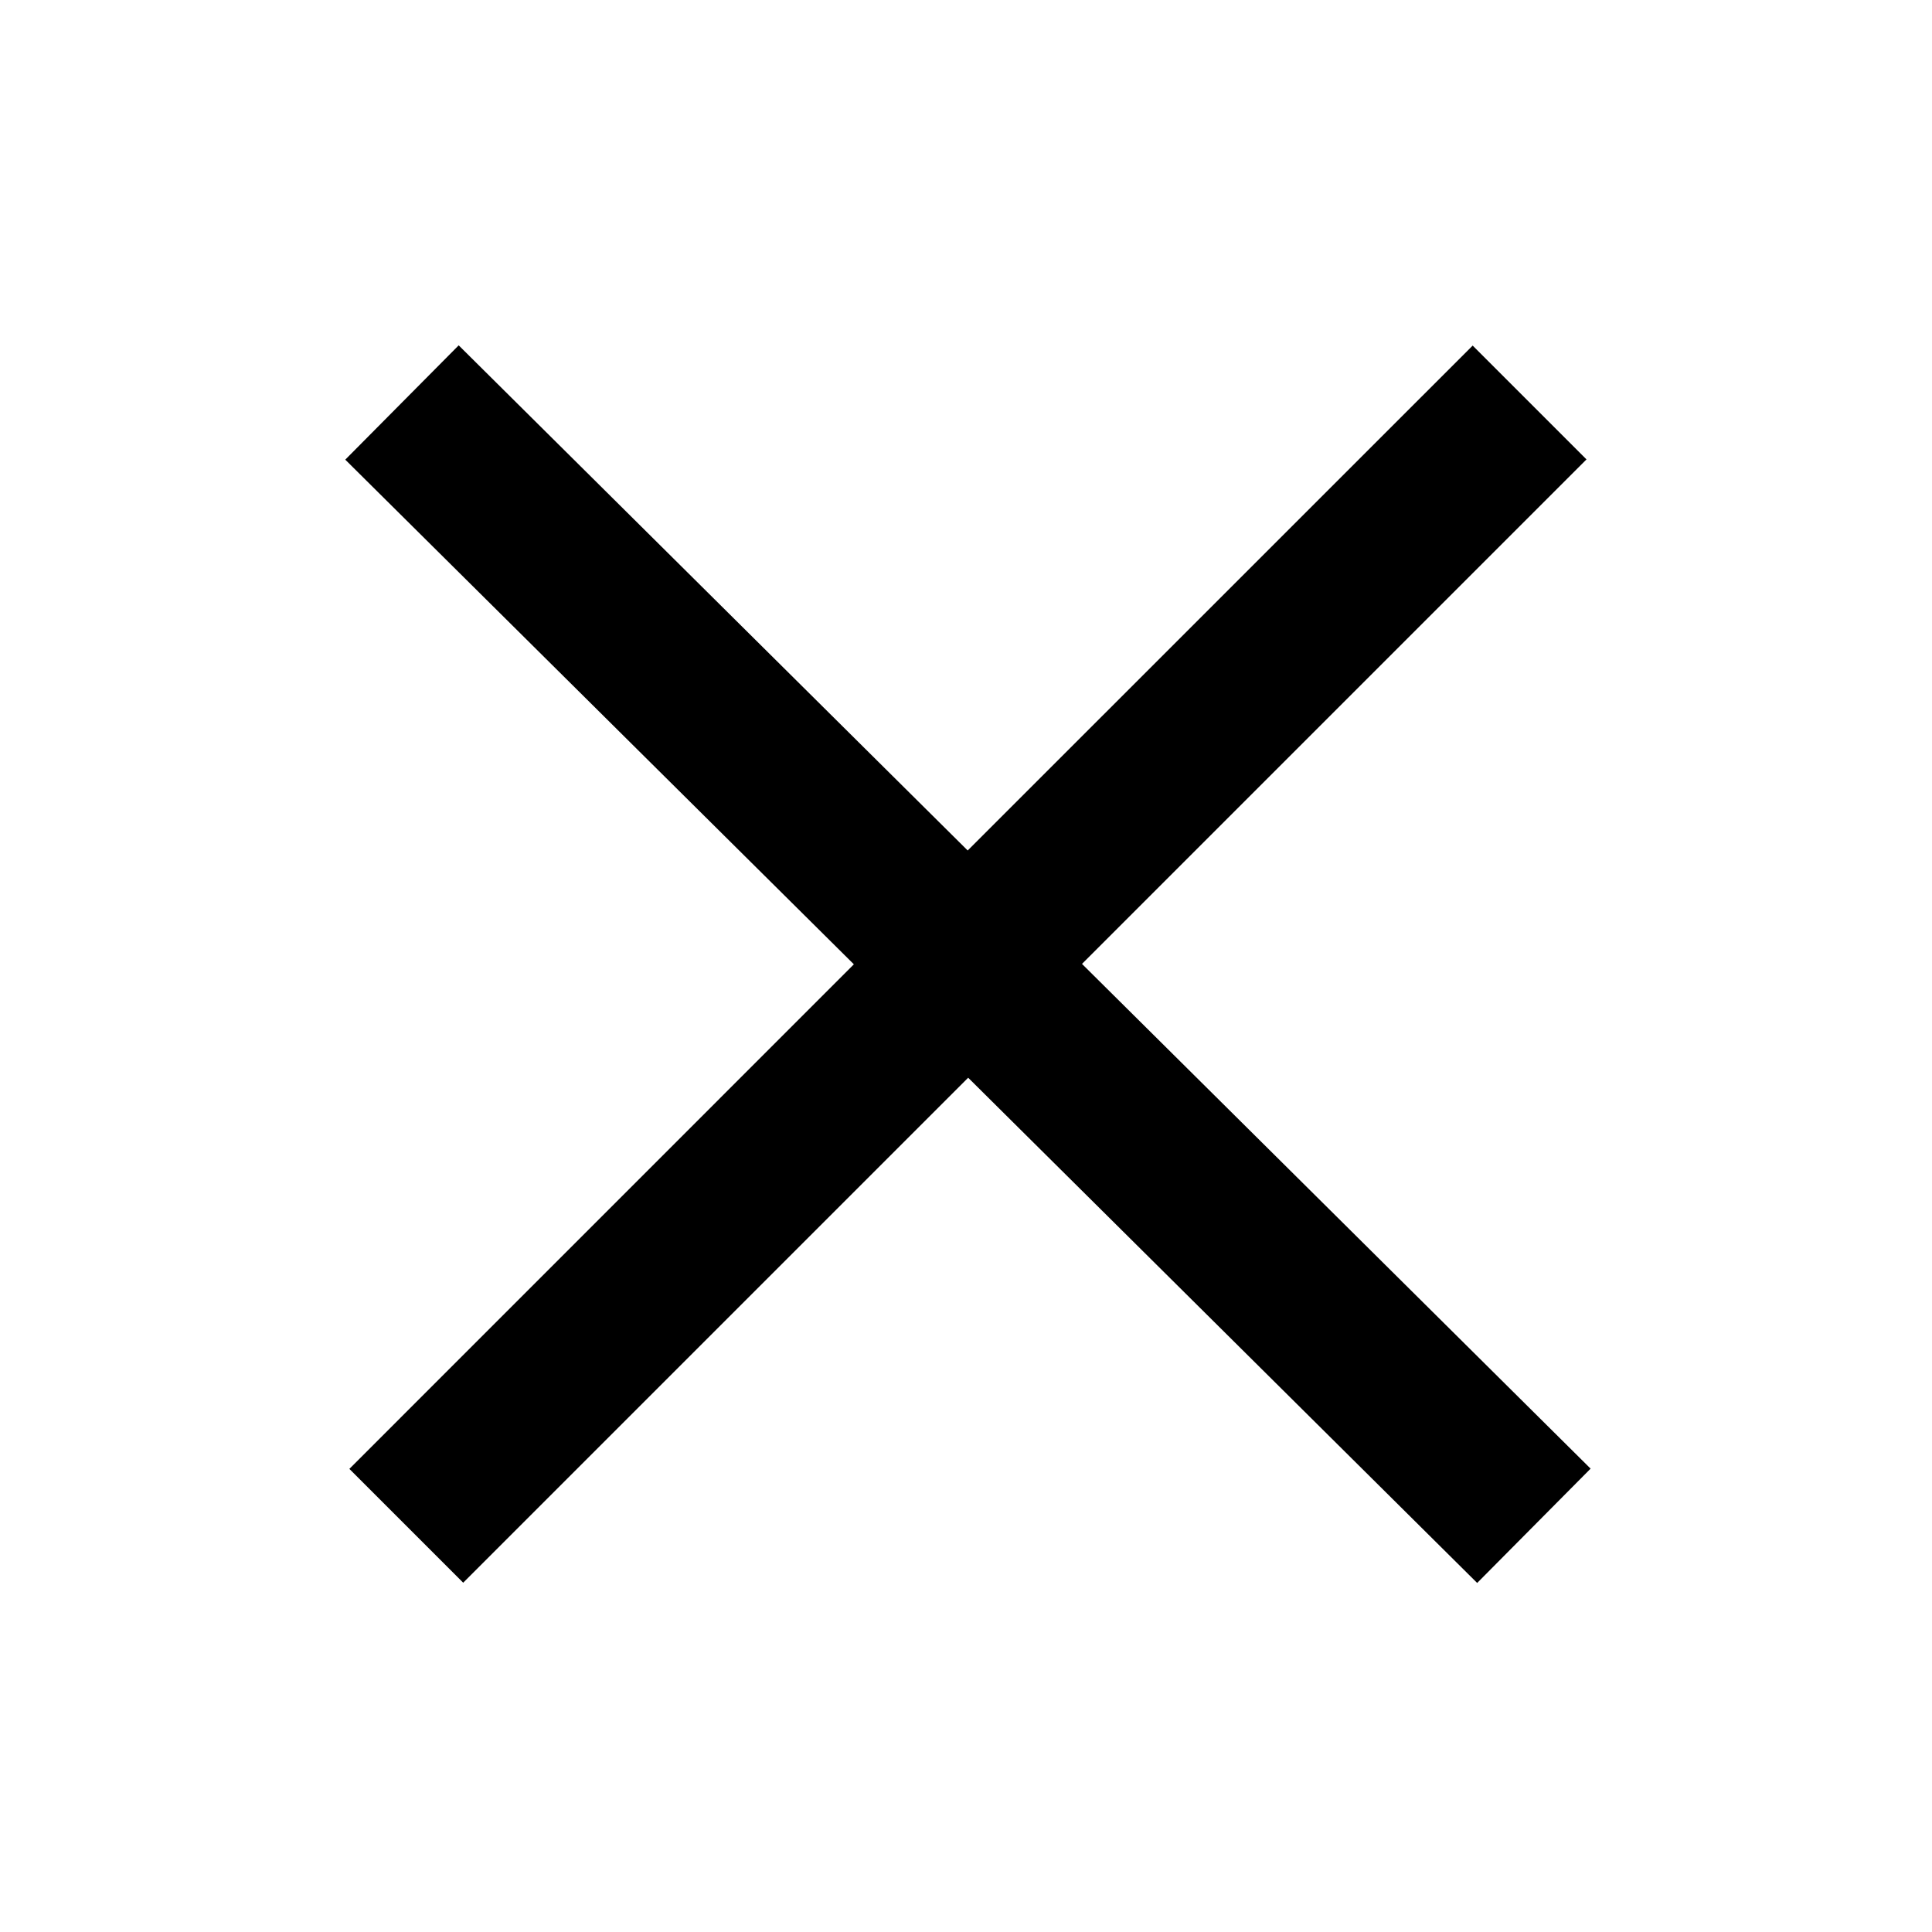 <svg     viewBox="0 0 24 24" fill="currentColor" xmlns="http://www.w3.org/2000/svg">
    <path d="M12.027 13.388L18.35 19.664L19.759 18.244L13.441 11.974L19.708 5.707L18.294 4.293L12.021 10.565L5.698 4.29L4.289 5.71L10.607 11.979L4.34 18.247L5.754 19.661L12.027 13.388Z"/>
</svg>
